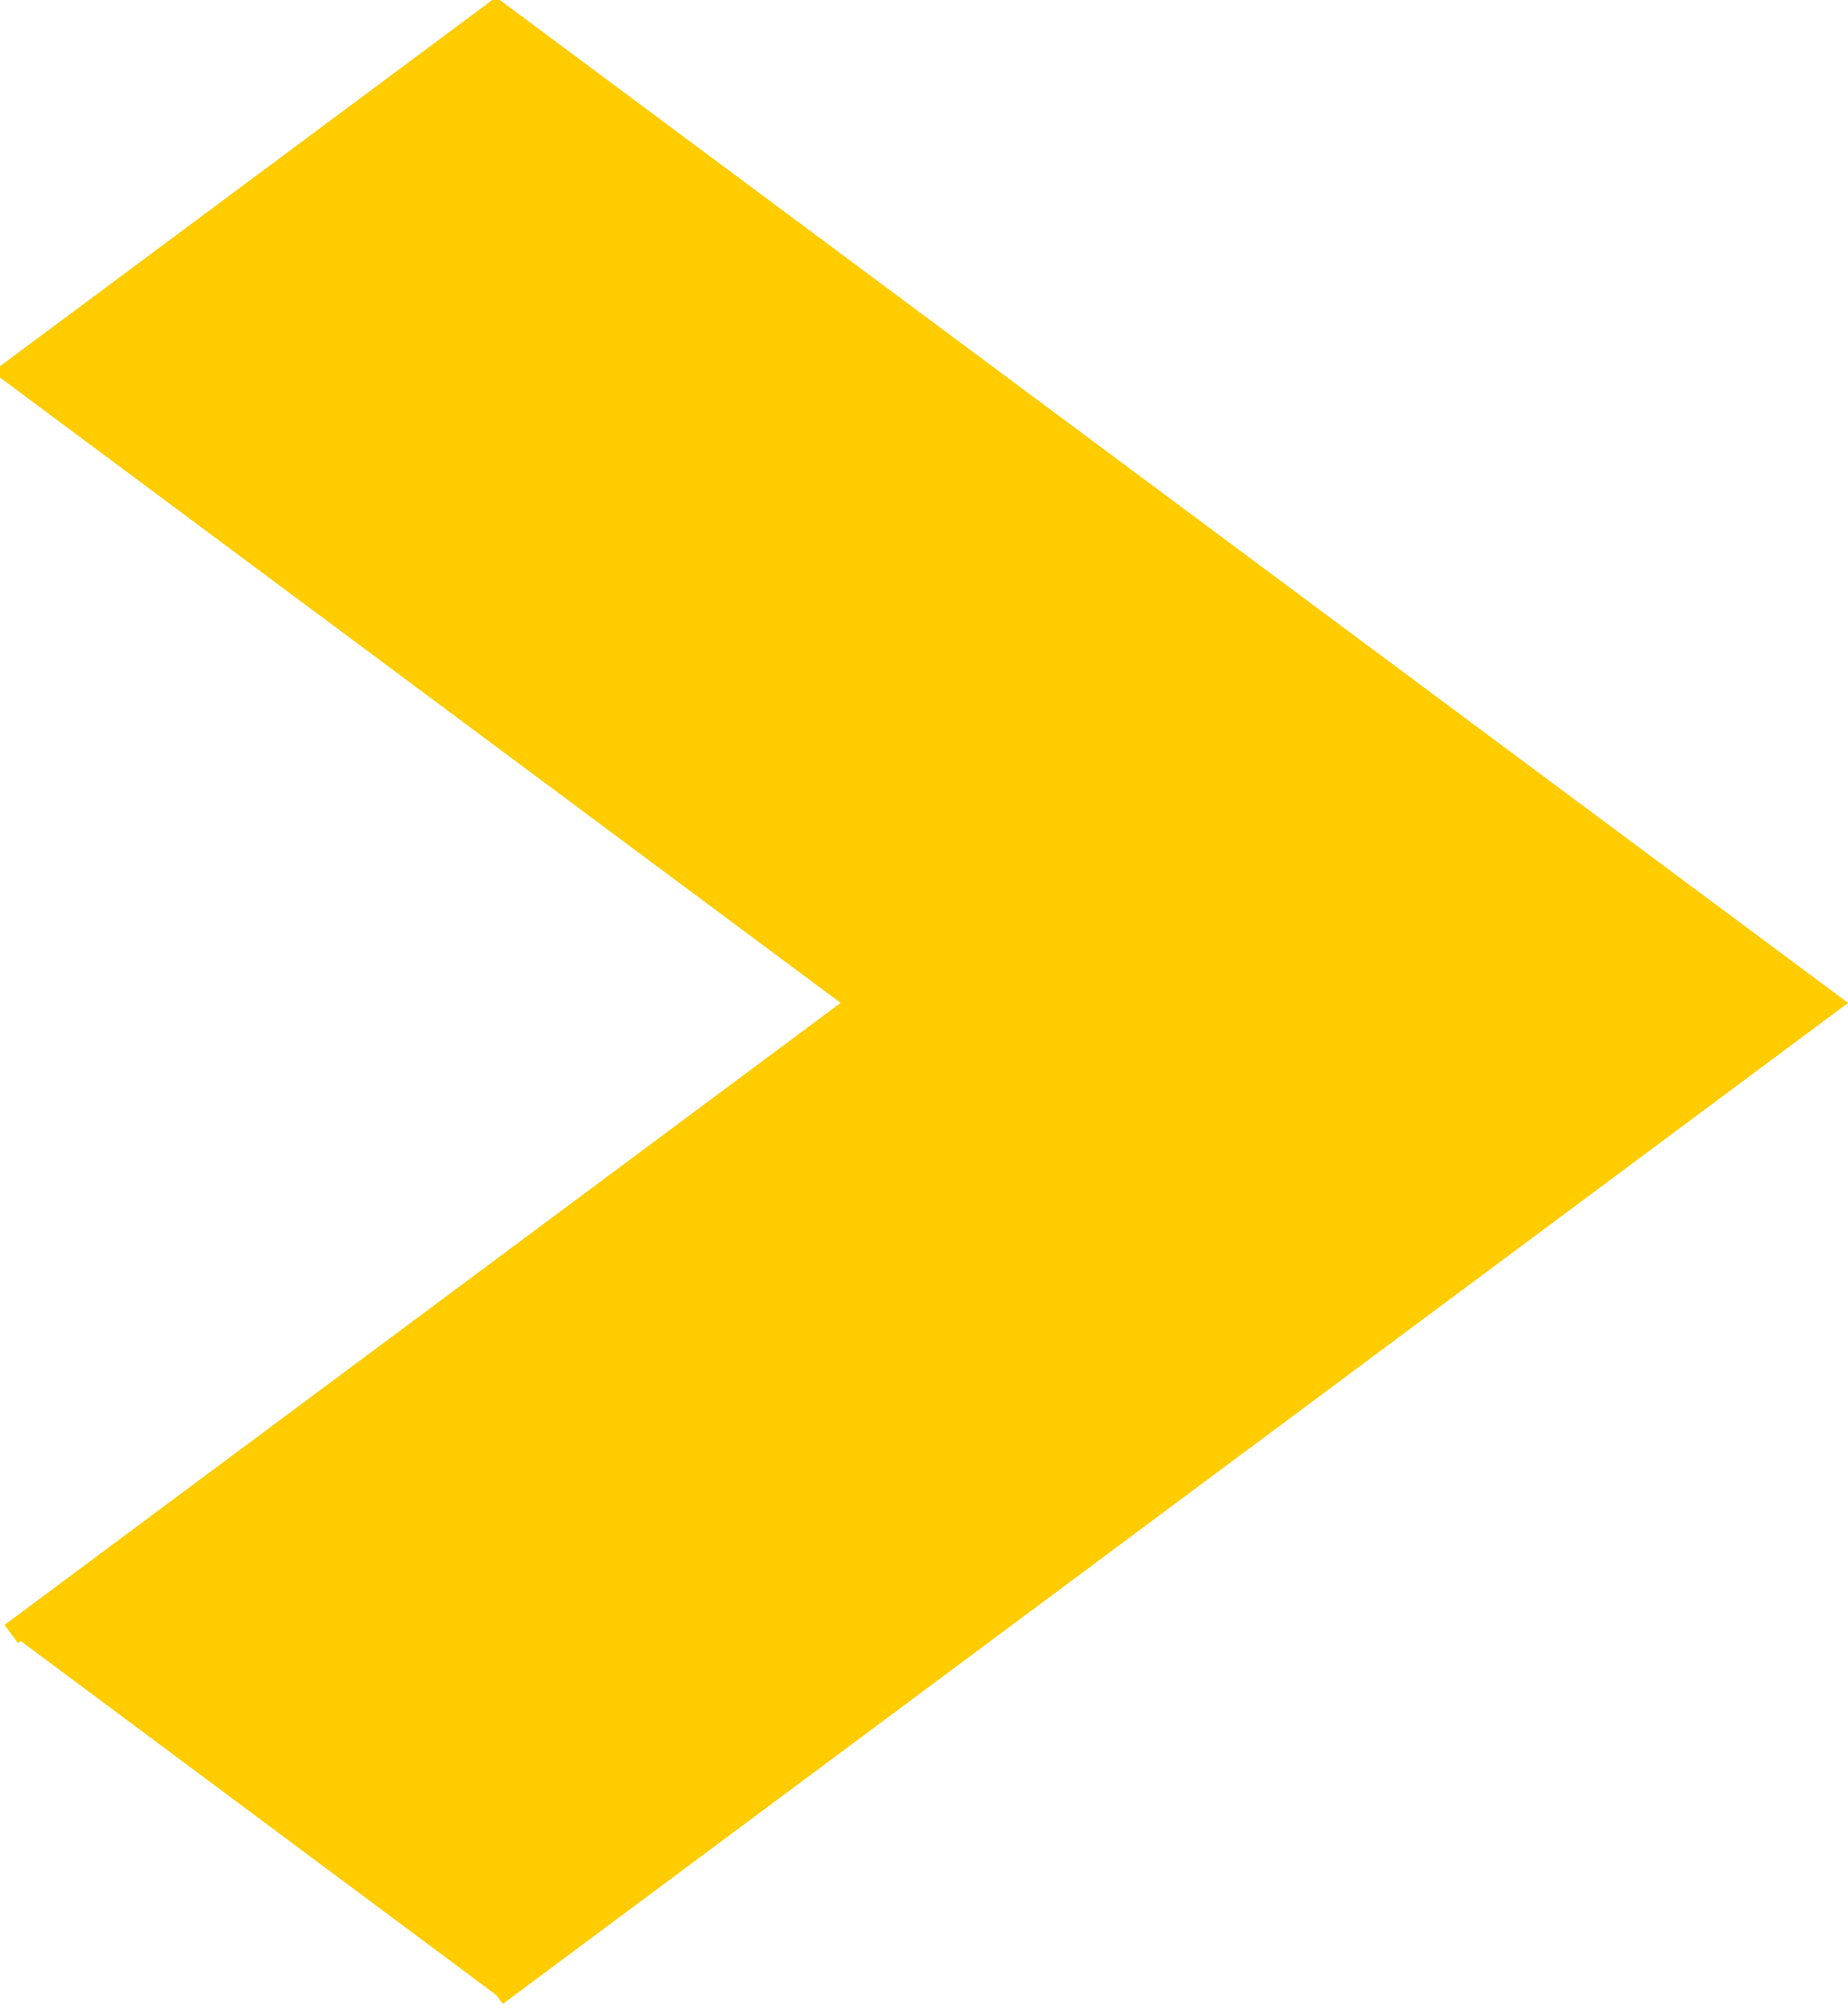 <svg width="123" height="134" xmlns="http://www.w3.org/2000/svg">
 <!-- Created with SVG Editor - http://github.com/mzalive/SVG Editor/ -->
 <g>
  <title>background</title>
  <rect fill="none" id="canvas_background" height="136" width="125" y="-1" x="-1"/>
  <g display="none" overflow="visible" y="0" x="0" height="100%" width="100%" id="canvasGrid">
   <rect fill="url(#gridpattern)" stroke-width="0" y="0" x="0" height="100%" width="100%"/>
  </g>
 </g>
 <g>
  <title>Layer 1</title>
  <path id="svg_10" d="m0.75,108.731l56.457,-41.992l-56.457,-41.992l32.268,-23.998l88.732,65.99l-88.732,66.01" stroke-width="1.5" stroke="#ffcc00" fill="#ffcc00"/>
 </g>
</svg>